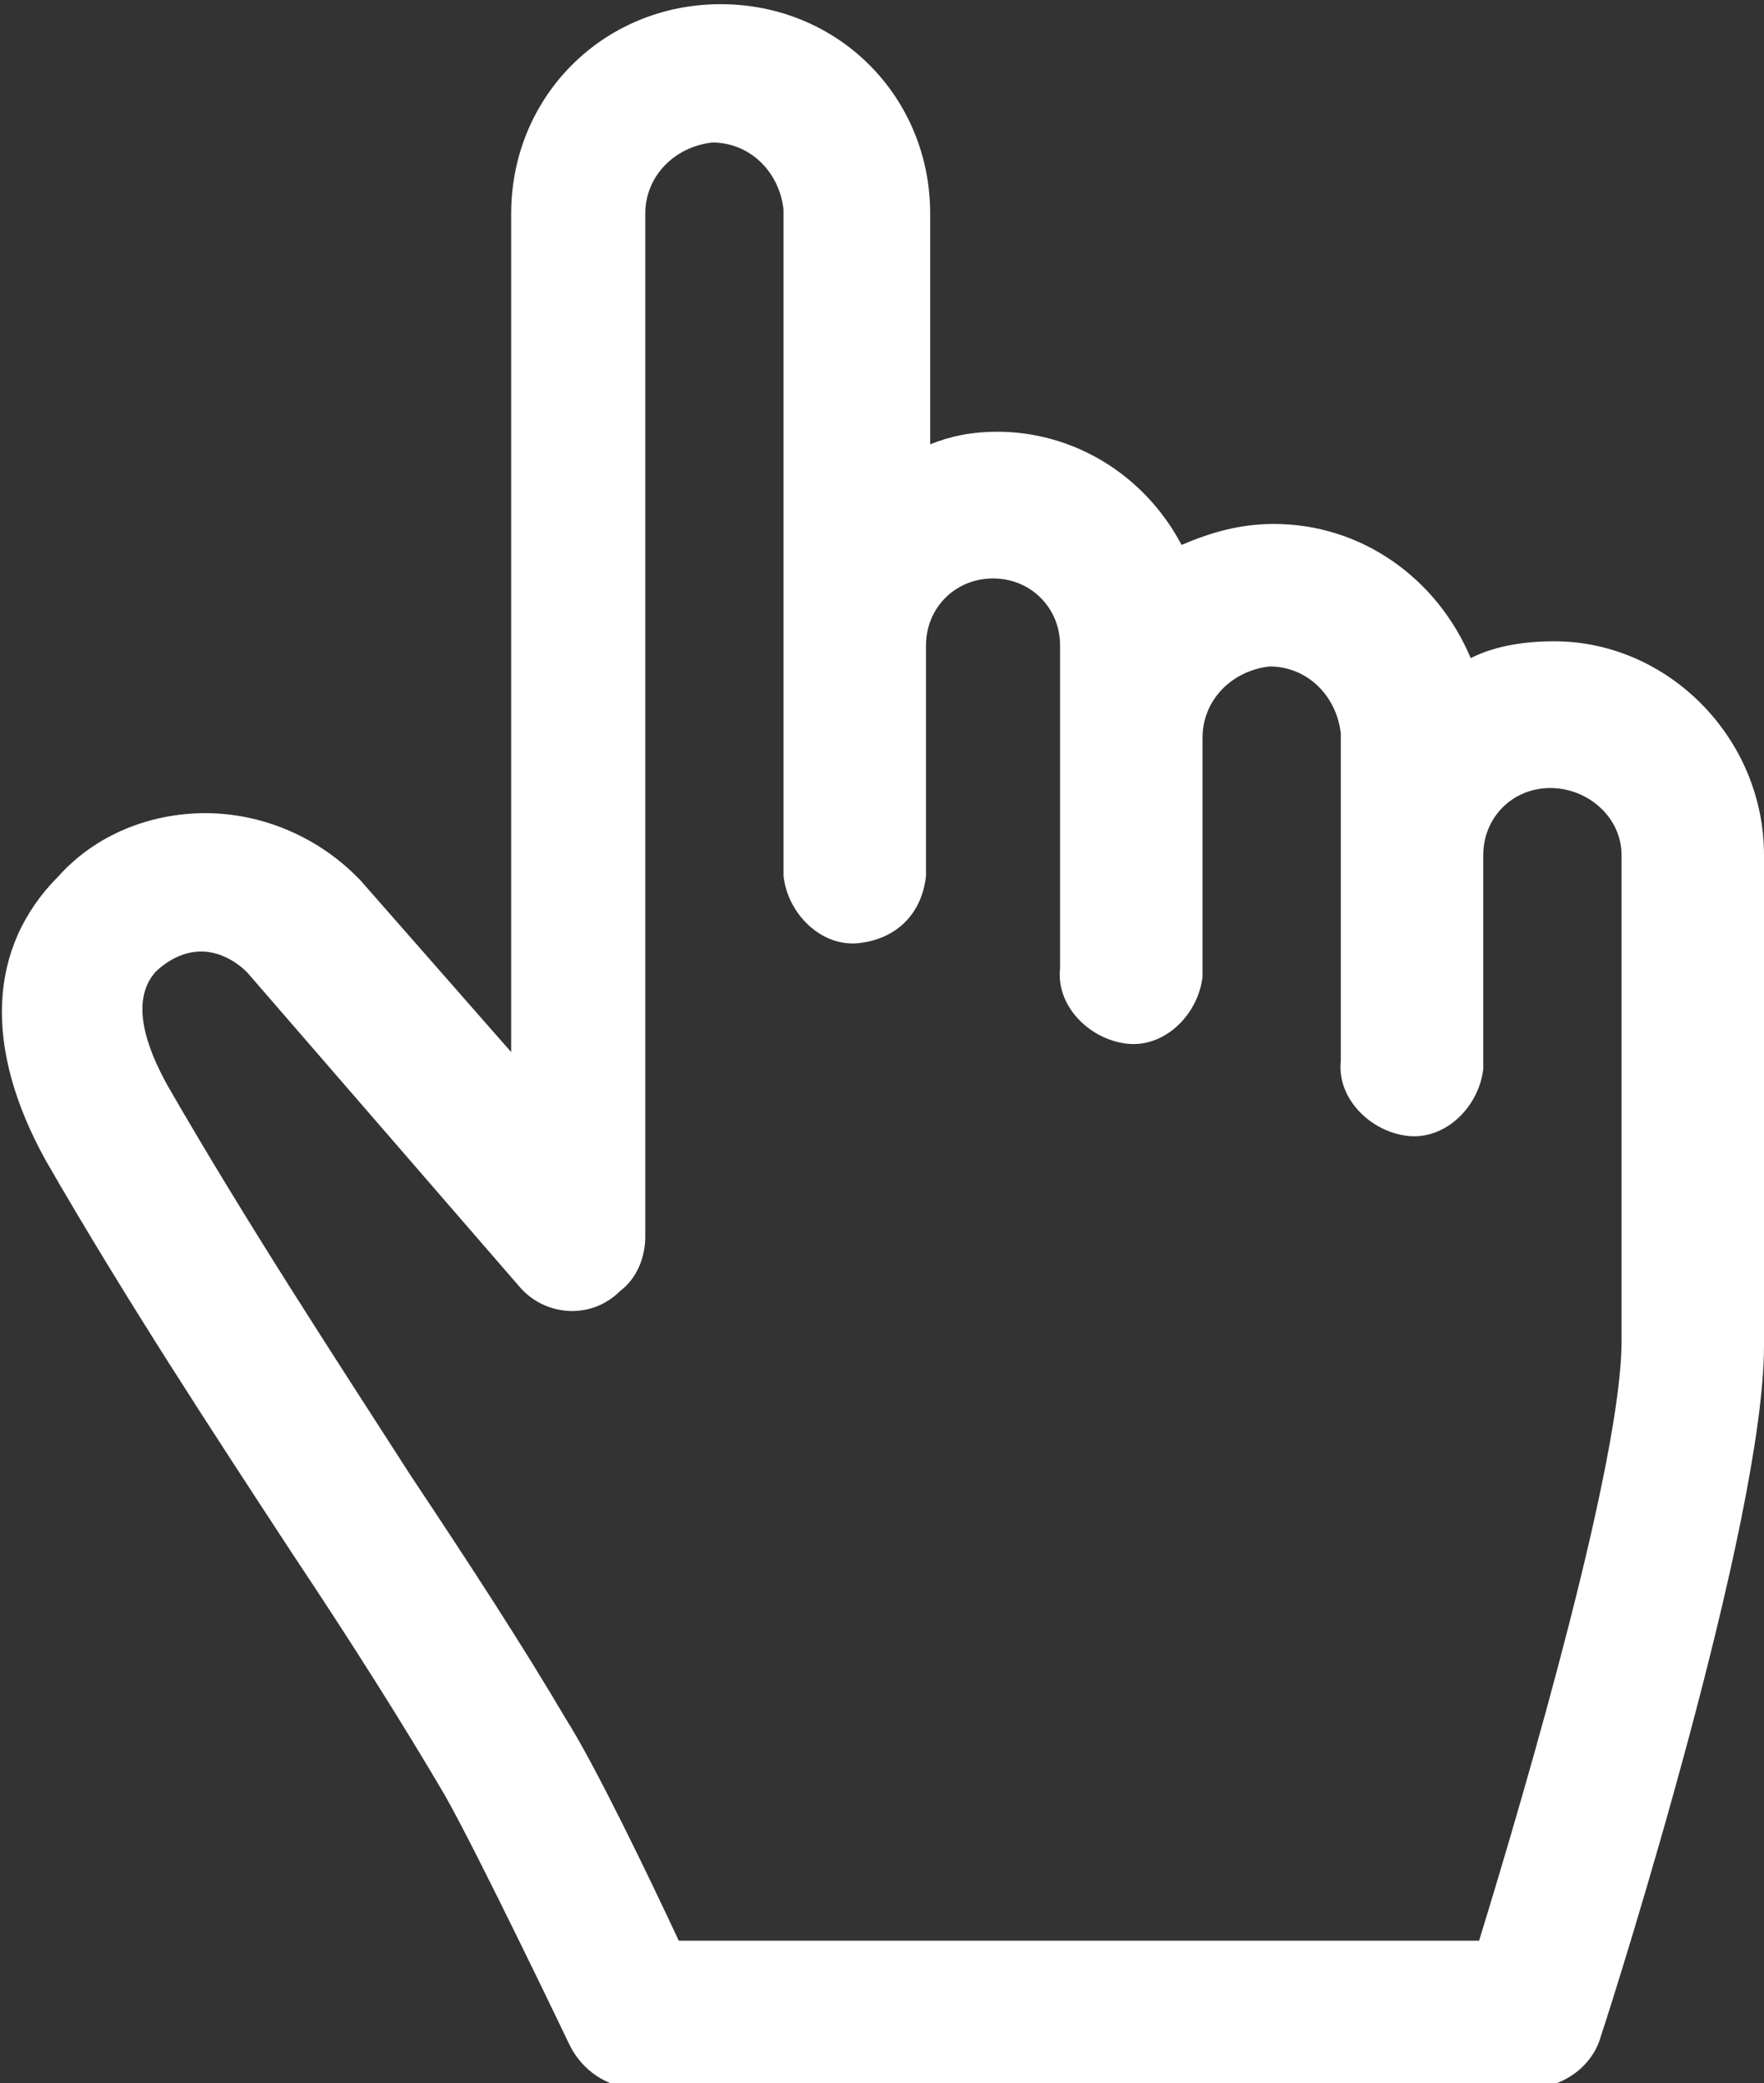 <?xml version="1.0" encoding="UTF-8"?>
<!-- Generator: Adobe Illustrator 26.3.1, SVG Export Plug-In . SVG Version: 6.00 Build 0)  -->
<svg xmlns="http://www.w3.org/2000/svg" xmlns:xlink="http://www.w3.org/1999/xlink" version="1.1" id="Layer_1" x="0px" y="0px" viewBox="0 0 42.1 49.7" style="enable-background:new 0 0 42.1 49.7;" xml:space="preserve">
<rect x="0" y="0" width="42.1" height="49.7" fill="#333333" stroke="none"/>
<style type="text/css">
	.st0{fill:#FFFFFF;}
</style>
<path class="st0" d="M37.1,15.3c-0.7,0-1.4,0.1-2,0.4c-0.8-1.9-2.6-3.2-4.7-3.2c-0.8,0-1.5,0.2-2.2,0.5c-0.9-1.7-2.6-2.7-4.4-2.7  c-0.6,0-1.1,0.1-1.6,0.3V5.1c0-2.8-2.2-5-5-5c-2.8,0-5,2.2-5,5v20l-3.6-4.1c0,0-0.1-0.1-0.1-0.1c-0.9-0.9-2.2-1.5-3.6-1.5h0  c-1.3,0-2.6,0.5-3.5,1.5c-1.7,1.7-1.8,4.1-0.3,6.8C3,31,5.1,34.2,7,37.1c1.4,2.1,2.6,4,3.6,5.7c0.8,1.4,3,6,3,6c0.3,0.6,0.9,1,1.5,1  h21.5c0.7,0,1.4-0.5,1.6-1.2c0.4-1.2,3.9-12.3,3.9-16.5V20.4C42.1,17.6,39.8,15.3,37.1,15.3z M38.7,20.4V32c0,2.8-2.2,10.4-3.4,14.3  H16.2c-0.7-1.5-2-4.2-2.7-5.3c-1-1.7-2.3-3.7-3.7-5.8c-1.8-2.8-3.9-6-5.8-9.3c-0.5-0.9-0.9-2-0.3-2.7c0.3-0.3,0.7-0.5,1.1-0.5  c0.4,0,0.8,0.2,1.1,0.5l6.5,7.5c0.6,0.7,1.7,0.8,2.4,0.1c0.4-0.3,0.6-0.8,0.6-1.3V5.1c0-0.9,0.7-1.6,1.6-1.7c0.9,0,1.6,0.7,1.7,1.6  c0,0,0,0.1,0,0.1v15.8c0.1,0.9,0.9,1.7,1.8,1.6c0.9-0.1,1.5-0.7,1.6-1.6v-5.5c0-0.9,0.7-1.6,1.6-1.6c0.9,0,1.6,0.7,1.6,1.6  c0,0,0,0,0,0v7.7c-0.1,0.9,0.7,1.7,1.6,1.8c0.9,0.1,1.7-0.7,1.8-1.6c0-0.1,0-0.1,0-0.2v-5.5c0-0.9,0.7-1.6,1.6-1.7  c0.9,0,1.6,0.7,1.7,1.6c0,0,0,0.1,0,0.1v7.7c-0.1,0.9,0.7,1.7,1.6,1.8c0.9,0.1,1.7-0.7,1.8-1.6c0-0.1,0-0.1,0-0.2v-4.9v0  c0-0.9,0.7-1.6,1.6-1.6S38.7,19.5,38.7,20.4C38.7,20.4,38.7,20.4,38.7,20.4z"></path>
</svg>
